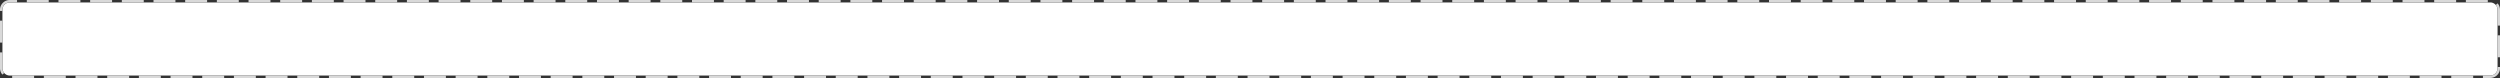 ﻿<?xml version="1.0" encoding="utf-8"?>
<svg version="1.1" xmlns:xlink="http://www.w3.org/1999/xlink" width="1026px" height="32px" xmlns="http://www.w3.org/2000/svg">
  <rect width="100%" height="100%" fill="#333333" stroke="none"/>
  <g transform="matrix(1 0 0 1 -306 -436 )">
    <path d="M 307 440  A 3 3 0 0 1 310 437 L 1328 437  A 3 3 0 0 1 1331 440 L 1331 464  A 3 3 0 0 1 1328 467 L 310 467  A 3 3 0 0 1 307 464 L 307 440  Z " fill-rule="nonzero" fill="#ffffff" stroke="none" />
    <path d="M 306.5 440  A 3.5 3.5 0 0 1 310 436.5 L 1328 436.5  A 3.5 3.5 0 0 1 1331.5 440 L 1331.5 464  A 3.5 3.5 0 0 1 1328 467.5 L 310 467.5  A 3.5 3.5 0 0 1 306.5 464 L 306.5 440  Z " stroke-width="1" stroke-dasharray="9,4" stroke="#d9d9d9" fill="none" stroke-dashoffset="0.5" />
  </g>
</svg>